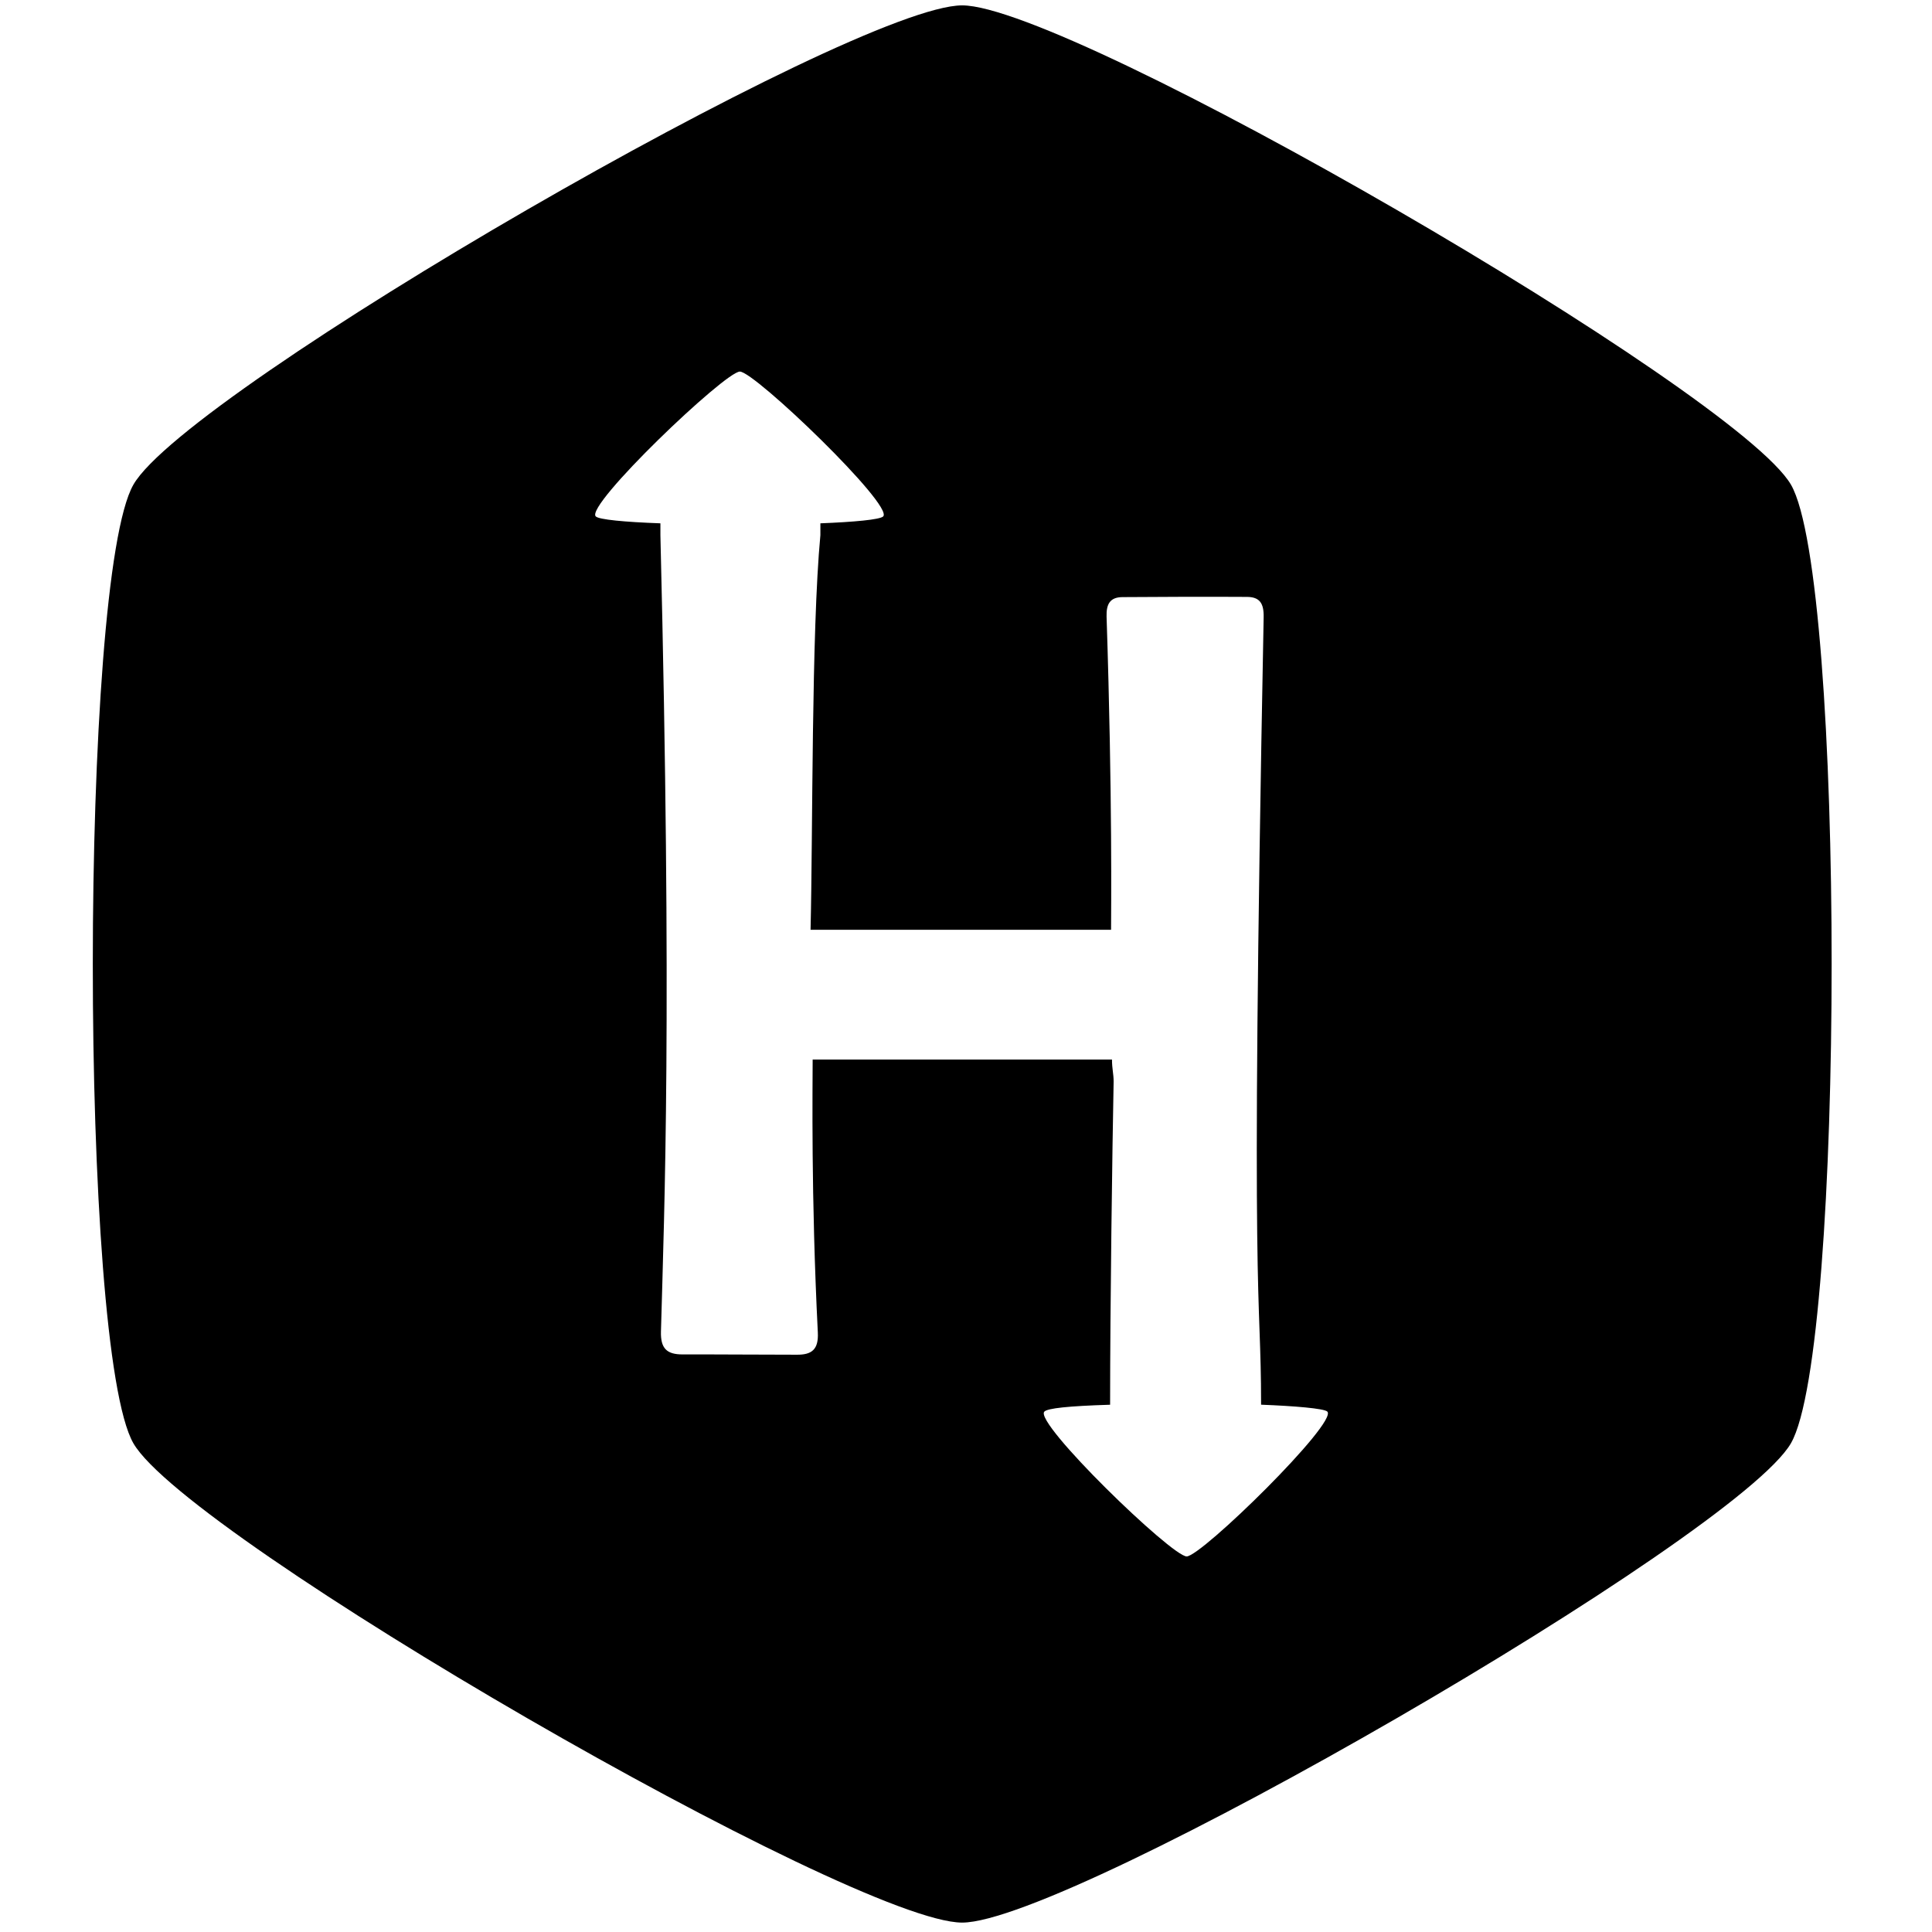 <svg width="46" height="46" viewBox="0 0 46 46" fill="none" xmlns="http://www.w3.org/2000/svg">
<g clip-path="url(#clip0_201_6807)">
<path d="M42.642 11.54C41.349 9.315 25.491 0.128 22.908 0.128C20.325 0.128 4.46 9.292 3.176 11.54C1.891 13.787 1.884 32.117 3.176 34.364C4.468 36.611 20.328 45.776 22.908 45.776C25.488 45.776 41.349 36.6 42.641 34.364C43.933 32.128 43.934 13.769 42.642 11.54ZM28.255 37.058C27.898 37.058 24.607 33.869 24.866 33.609C24.944 33.531 25.425 33.477 26.431 33.446C26.431 31.107 26.484 27.33 26.515 25.75C26.515 25.571 26.476 25.444 26.476 25.228H19.349C19.349 25.861 19.308 28.456 19.472 31.726C19.492 32.13 19.331 32.261 18.96 32.255C18.057 32.255 17.153 32.246 16.249 32.248C15.883 32.248 15.725 32.112 15.737 31.703C15.819 28.722 16.004 24.214 15.724 12.743V12.46C14.861 12.429 14.263 12.371 14.185 12.296C13.924 12.036 17.264 8.847 17.616 8.847C17.968 8.847 21.287 12.037 21.028 12.296C20.951 12.373 20.324 12.429 19.533 12.46V12.742C19.317 15.037 19.355 19.838 19.299 22.138H26.454C26.454 21.732 26.489 19.041 26.347 14.681C26.338 14.379 26.432 14.22 26.723 14.217C27.71 14.21 28.698 14.206 29.685 14.212C29.994 14.212 30.093 14.365 30.087 14.692C29.759 31.746 30.026 30.556 30.026 33.445C30.817 33.476 31.526 33.534 31.603 33.609C31.86 33.868 28.606 37.058 28.253 37.058H28.255Z" fill="black"/>
</g>
<defs>
<clipPath id="clip0_201_6807">
<rect width="45.648" height="45.648" fill="white" transform="translate(0.07 0.128)"/>
</clipPath>
</defs>
</svg>
